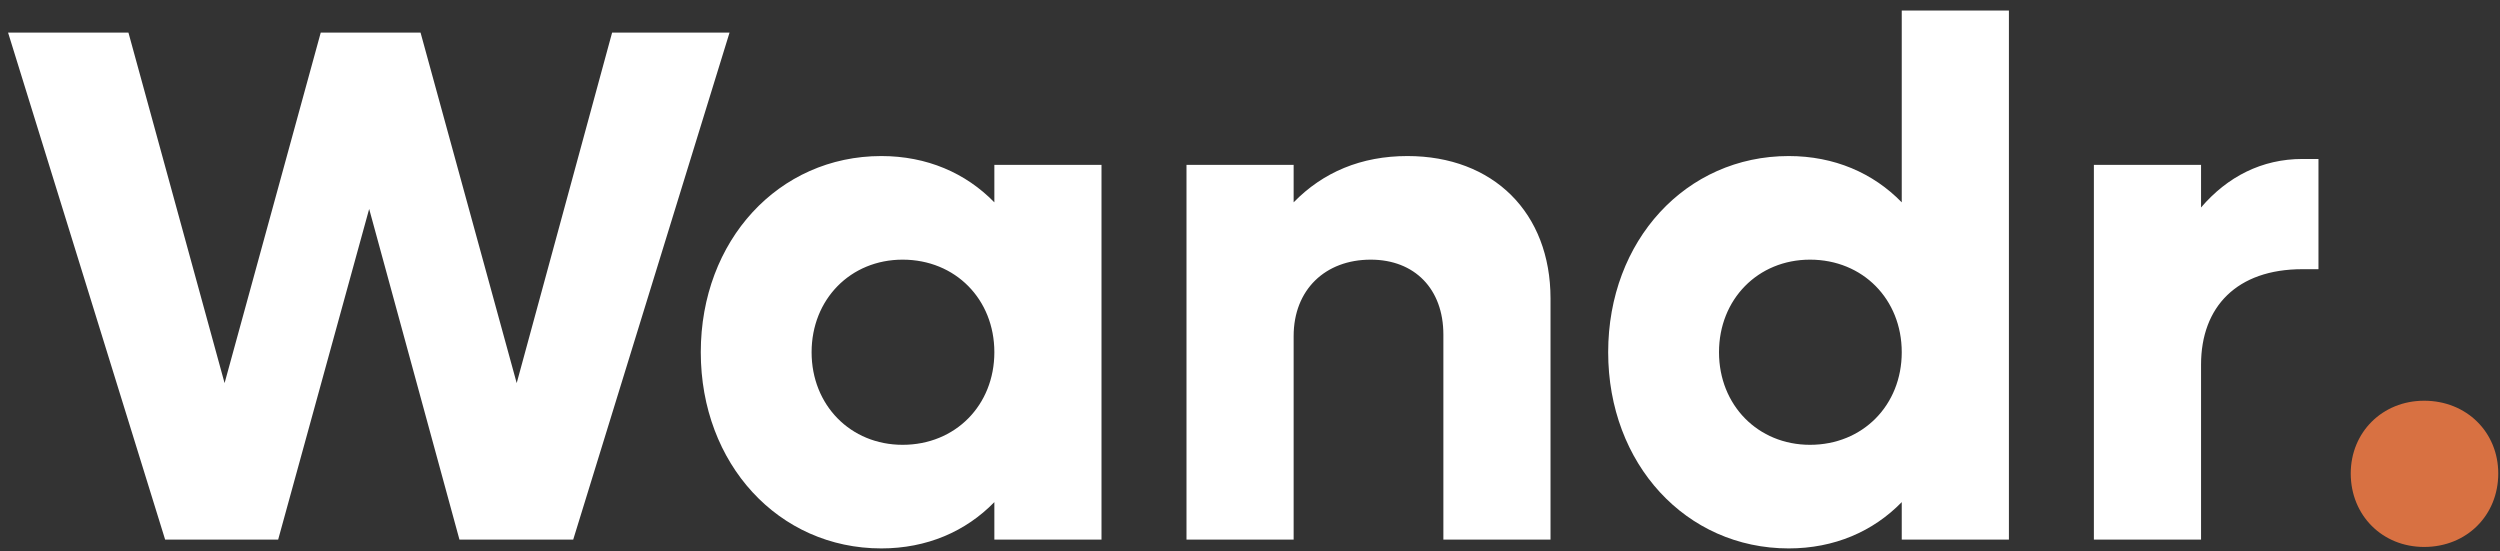<svg width="186" height="41" viewBox="0 0 186 41" fill="none" xmlns="http://www.w3.org/2000/svg">
<rect x="0" y="0" width="186" height="41" fill="#333333" stroke="none"/>
<g clip-path="url(#clip0_13_883)">
<path d="M45.541 2.426H54.278L42.647 40.146H34.183L27.466 15.546L20.695 40.146H12.286L0.601 2.426H9.556L16.709 28.502L23.863 2.426H31.289L38.442 28.502L45.541 2.426ZM73.98 12.266H81.952V40.146H73.98V37.358C71.85 39.544 68.956 40.802 65.57 40.802C57.926 40.802 52.138 34.515 52.138 26.206C52.138 17.896 57.926 11.61 65.57 11.61C68.956 11.61 71.85 12.867 73.98 15.054V12.266ZM67.154 33.094C71.086 33.094 73.98 30.142 73.98 26.206C73.98 22.27 71.086 19.318 67.154 19.318C63.277 19.318 60.383 22.27 60.383 26.206C60.383 30.142 63.277 33.094 67.154 33.094ZM104.711 11.61C111.1 11.61 115.359 15.819 115.359 22.215V40.146H107.387V24.894C107.387 21.504 105.257 19.318 101.981 19.318C98.595 19.318 96.247 21.559 96.247 25.003V40.146H88.275V12.266H96.247V15.054C98.431 12.812 101.271 11.61 104.711 11.61ZM141.49 0.786H149.463V40.146H141.49V37.358C139.361 39.544 136.467 40.802 133.081 40.802C125.436 40.802 119.648 34.515 119.648 26.206C119.648 17.896 125.436 11.61 133.081 11.61C136.467 11.61 139.361 12.867 141.49 15.054V0.786ZM134.665 33.094C138.596 33.094 141.49 30.142 141.49 26.206C141.49 22.27 138.596 19.318 134.665 19.318C130.788 19.318 127.894 22.27 127.894 26.206C127.894 30.142 130.788 33.094 134.665 33.094ZM171.293 11.828H172.494V20.028H171.293C166.433 20.028 163.758 22.816 163.758 27.135V40.146H155.785V12.266H163.758V15.436C165.723 13.14 168.29 11.828 171.293 11.828Z" fill="white"/>
<path d="M180.355 40.693C177.243 40.693 174.895 38.342 174.895 35.226C174.895 32.165 177.243 29.814 180.355 29.814C183.522 29.814 185.87 32.165 185.87 35.226C185.87 38.342 183.522 40.693 180.355 40.693Z" fill="#D87142"/>
</g>
<defs>
<clipPath id="clip0_13_883">
<rect width="186" height="41" fill="white"/>
</clipPath>
</defs>
</svg>
